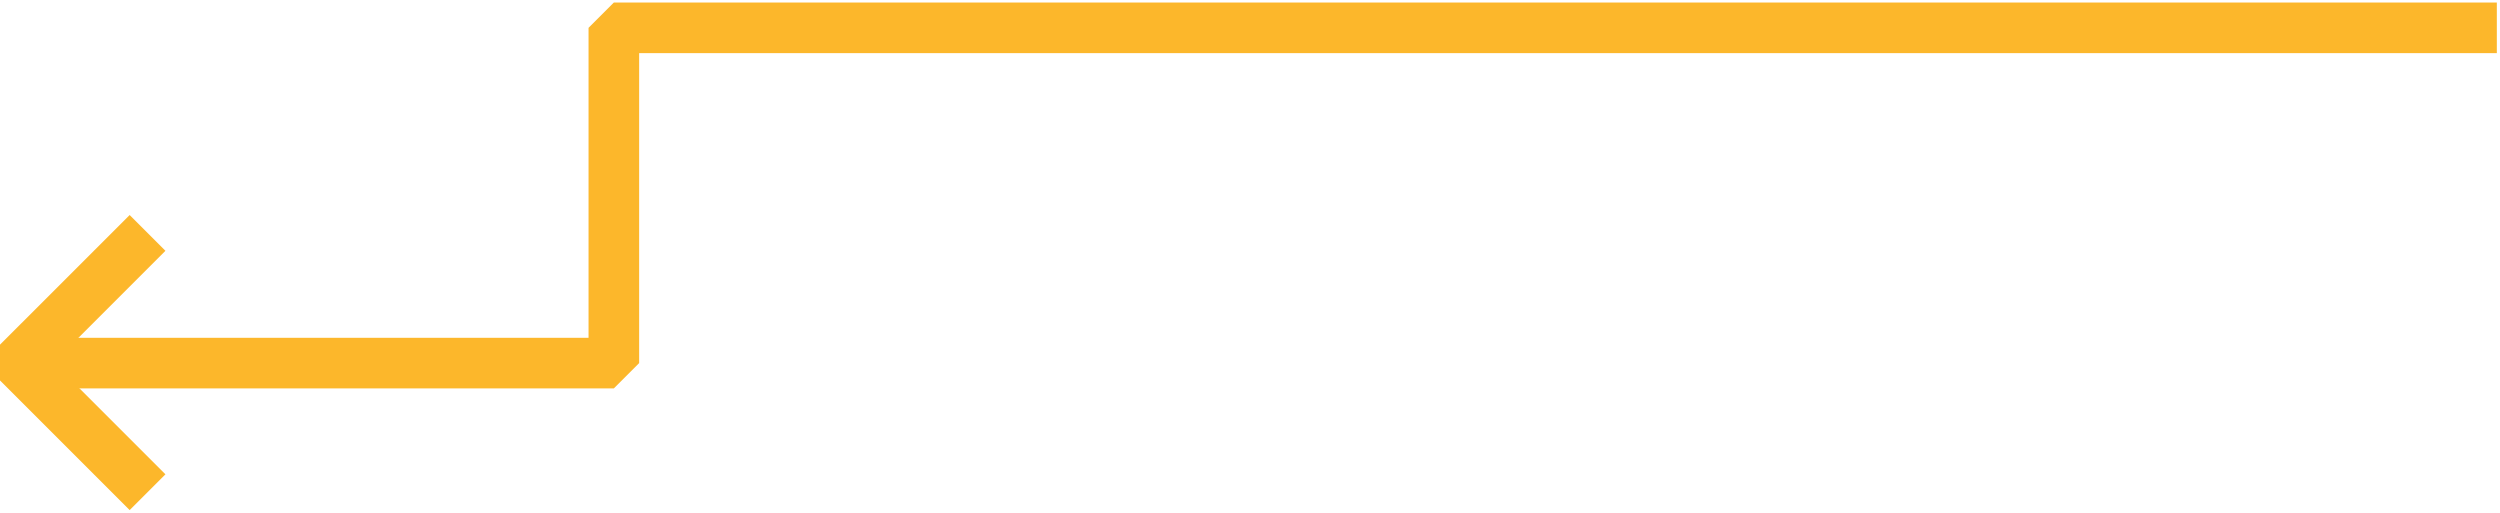 <svg width="741" height="152" fill="none" xmlns="http://www.w3.org/2000/svg"><path fill-rule="evenodd" clip-rule="evenodd" d="M189.445 15.75H740.06v-15H181.945l-7.5 7.5v91.869H5.681v15h176.264l7.5-7.5V15.751Z" fill="#FCB72B"/><path fill-rule="evenodd" clip-rule="evenodd" d="m0 112.767 38.426 38.426 10.607-10.606-33.123-33.123 33.123-33.123-10.607-10.607L0 102.16v10.607Z" fill="#FCB72B"/></svg>